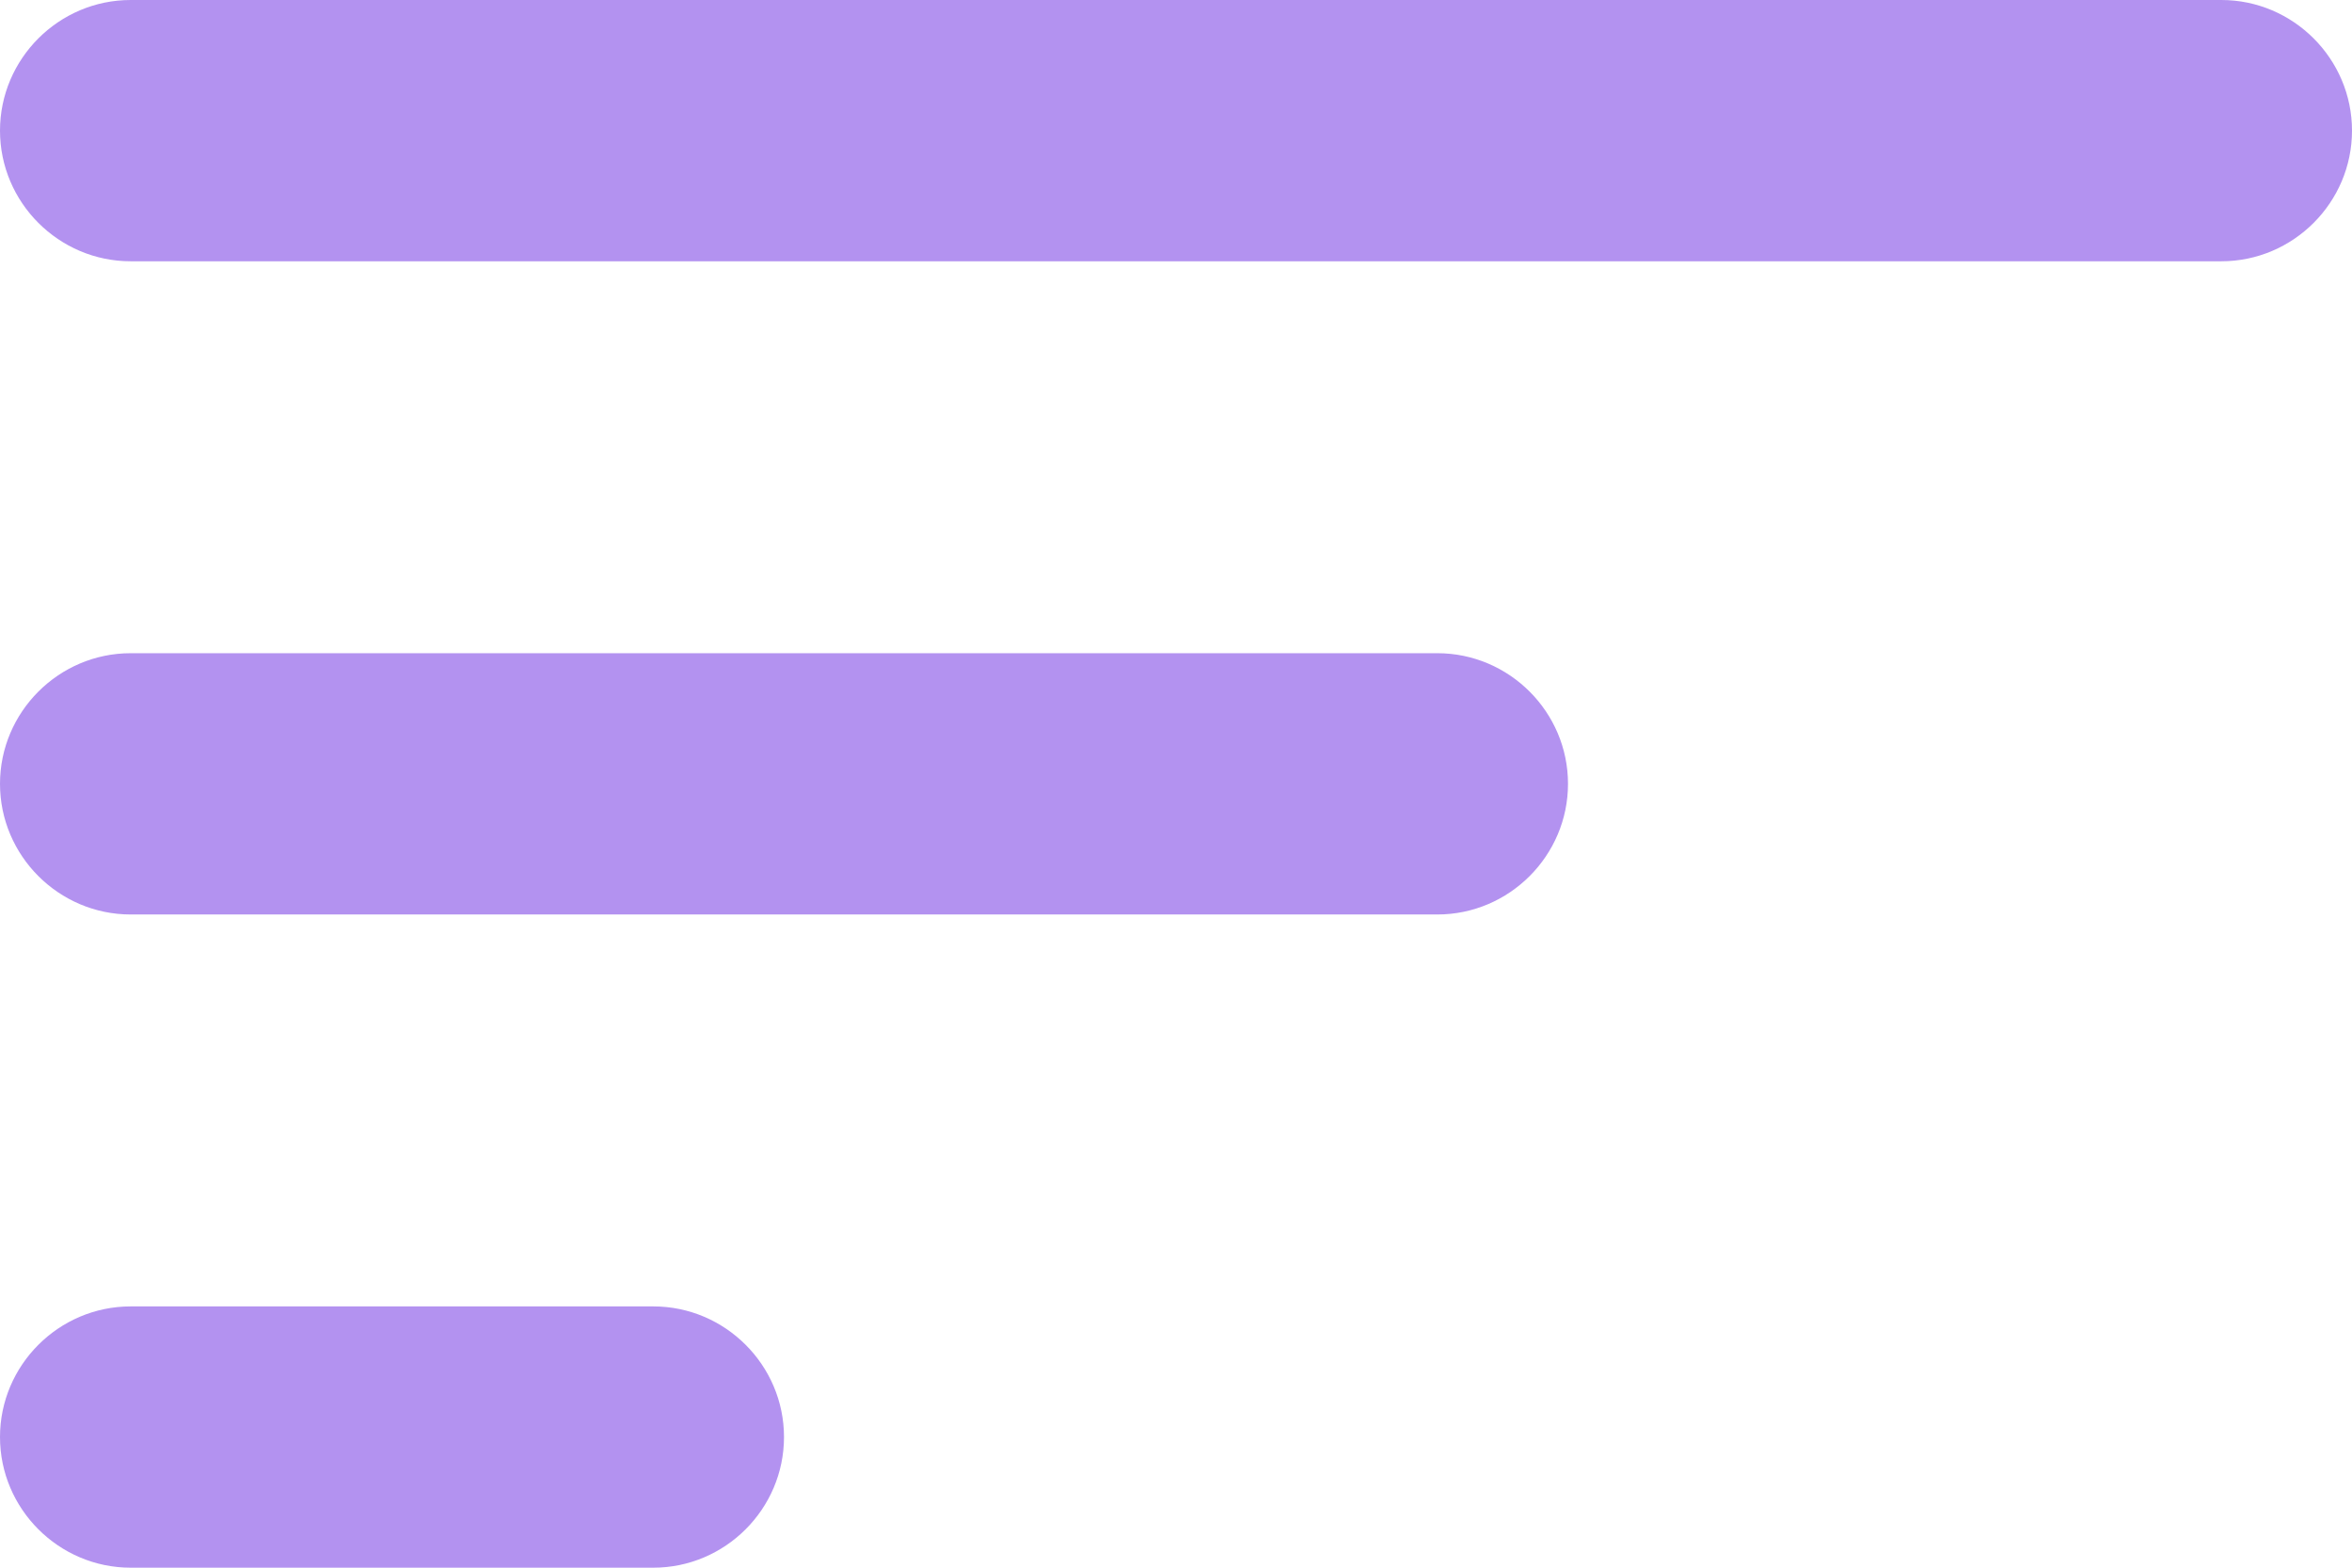 <svg width="18px" height="12px" viewBox="0 0 18 12" version="1.1" xmlns="http://www.w3.org/2000/svg" xmlns:xlink="http://www.w3.org/1999/xlink">
    <!-- Generator: Sketch 52.5 (67469) - http://www.bohemiancoding.com/sketch -->
    <title>sort</title>
    <desc>Created with Sketch.</desc>
    <g id="Icons" stroke="none" stroke-width="1" fill="none" fill-rule="evenodd">
        <g id="Rounded" transform="translate(-341, -1532)">
            <g id="Content" transform="translate(100, 1428)">
                <g id="-Round-/-Content-/-sort" transform="translate(238, 98)">
                    <g>
                        <polygon id="Path" points="0 0 24 0 24 24 0 24"></polygon>
                        <path d="M4,18 L8,18 C8.55,18 9,17.55 9,17 C9,16.45 8.55,16 8,16 L4,16 C3.45,16 3,16.45 3,17 C3,17.55 3.45,18 4,18 Z M3,7 C3,7.55 3.45,8 4,8 L20,8 C20.55,8 21,7.55 21,7 C21,6.45 20.55,6 20,6 L4,6 C3.45,6 3,6.45 3,7 Z M4,13 L14,13 C14.55,13 15,12.55 15,12 C15,11.45 14.55,11 14,11 L4,11 C3.45,11 3,11.45 3,12 C3,12.55 3.45,13 4,13 Z" id="🔹Icon-Color" fill="#b392f0"></path>
                    </g>
                </g>
            </g>
        </g>
    </g>
</svg>